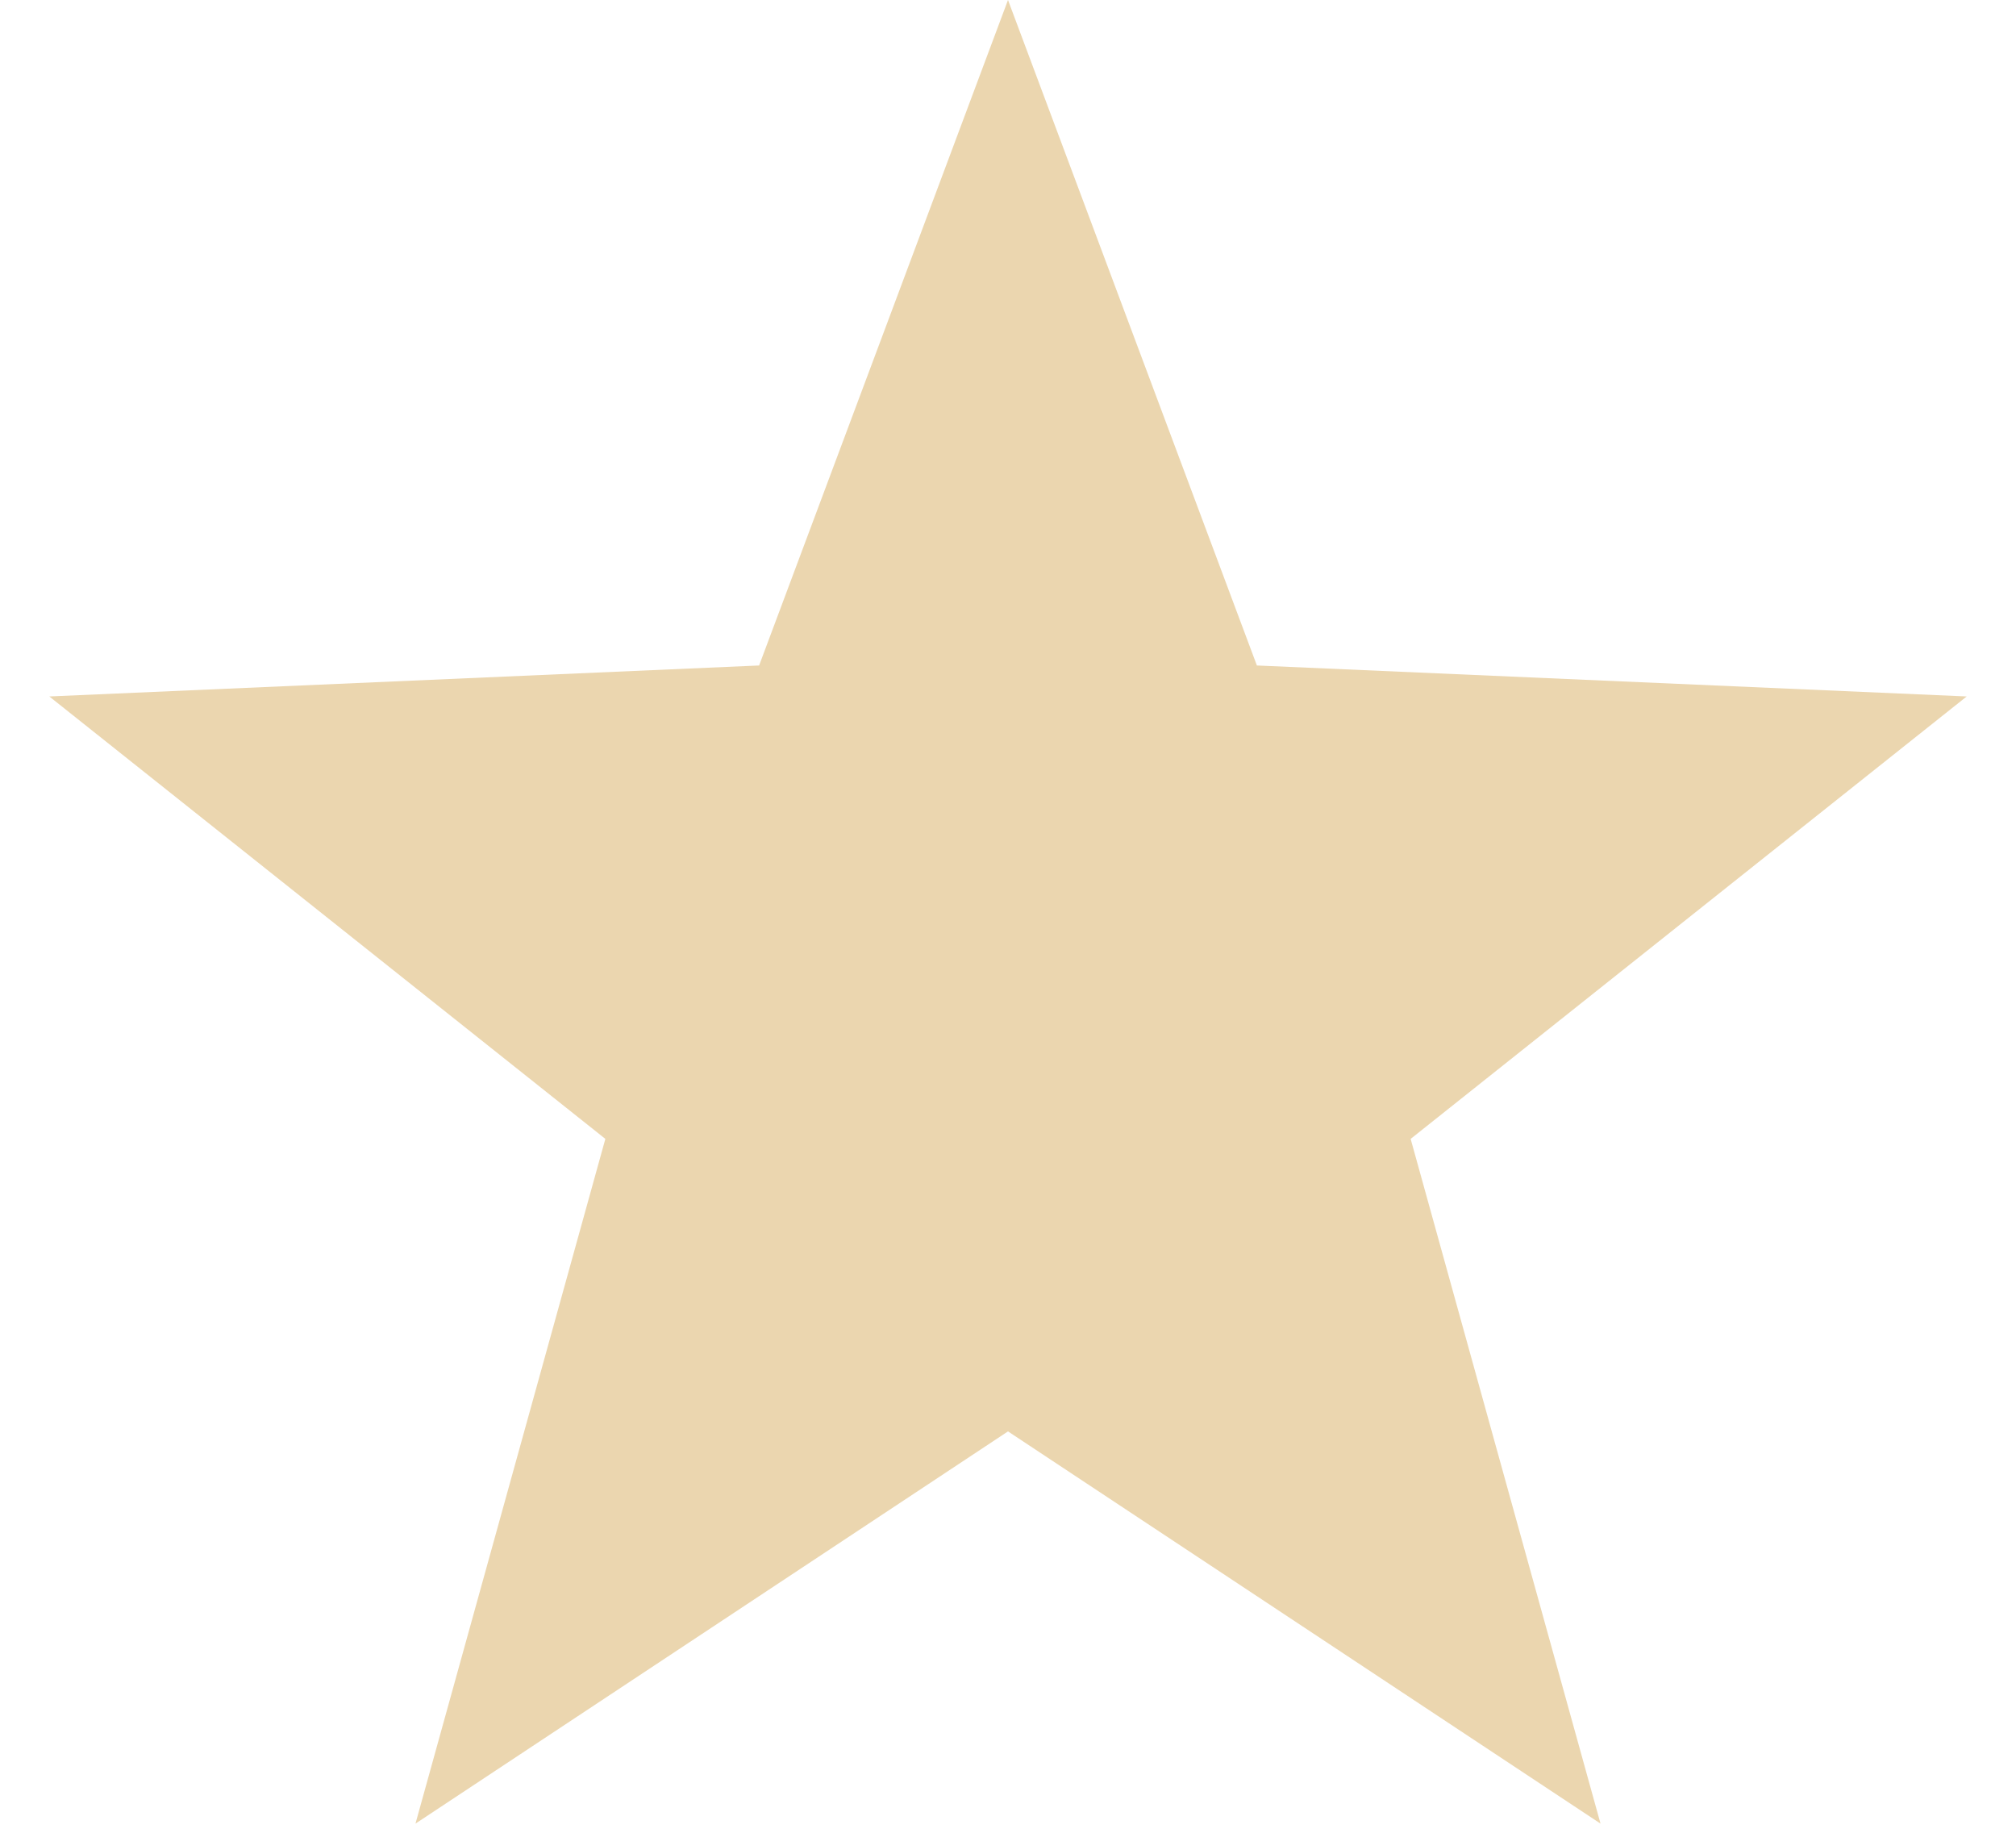 <svg width="11" height="10" viewBox="0 0 11 10" fill="none" xmlns="http://www.w3.org/2000/svg">
<path d="M5.5 0L6.858 3.631L10.731 3.8L7.697 6.214L8.733 9.95L5.5 7.81L2.267 9.95L3.303 6.214L0.269 3.8L4.142 3.631L5.5 0Z" fill="#EBD6AF"/>
</svg>
